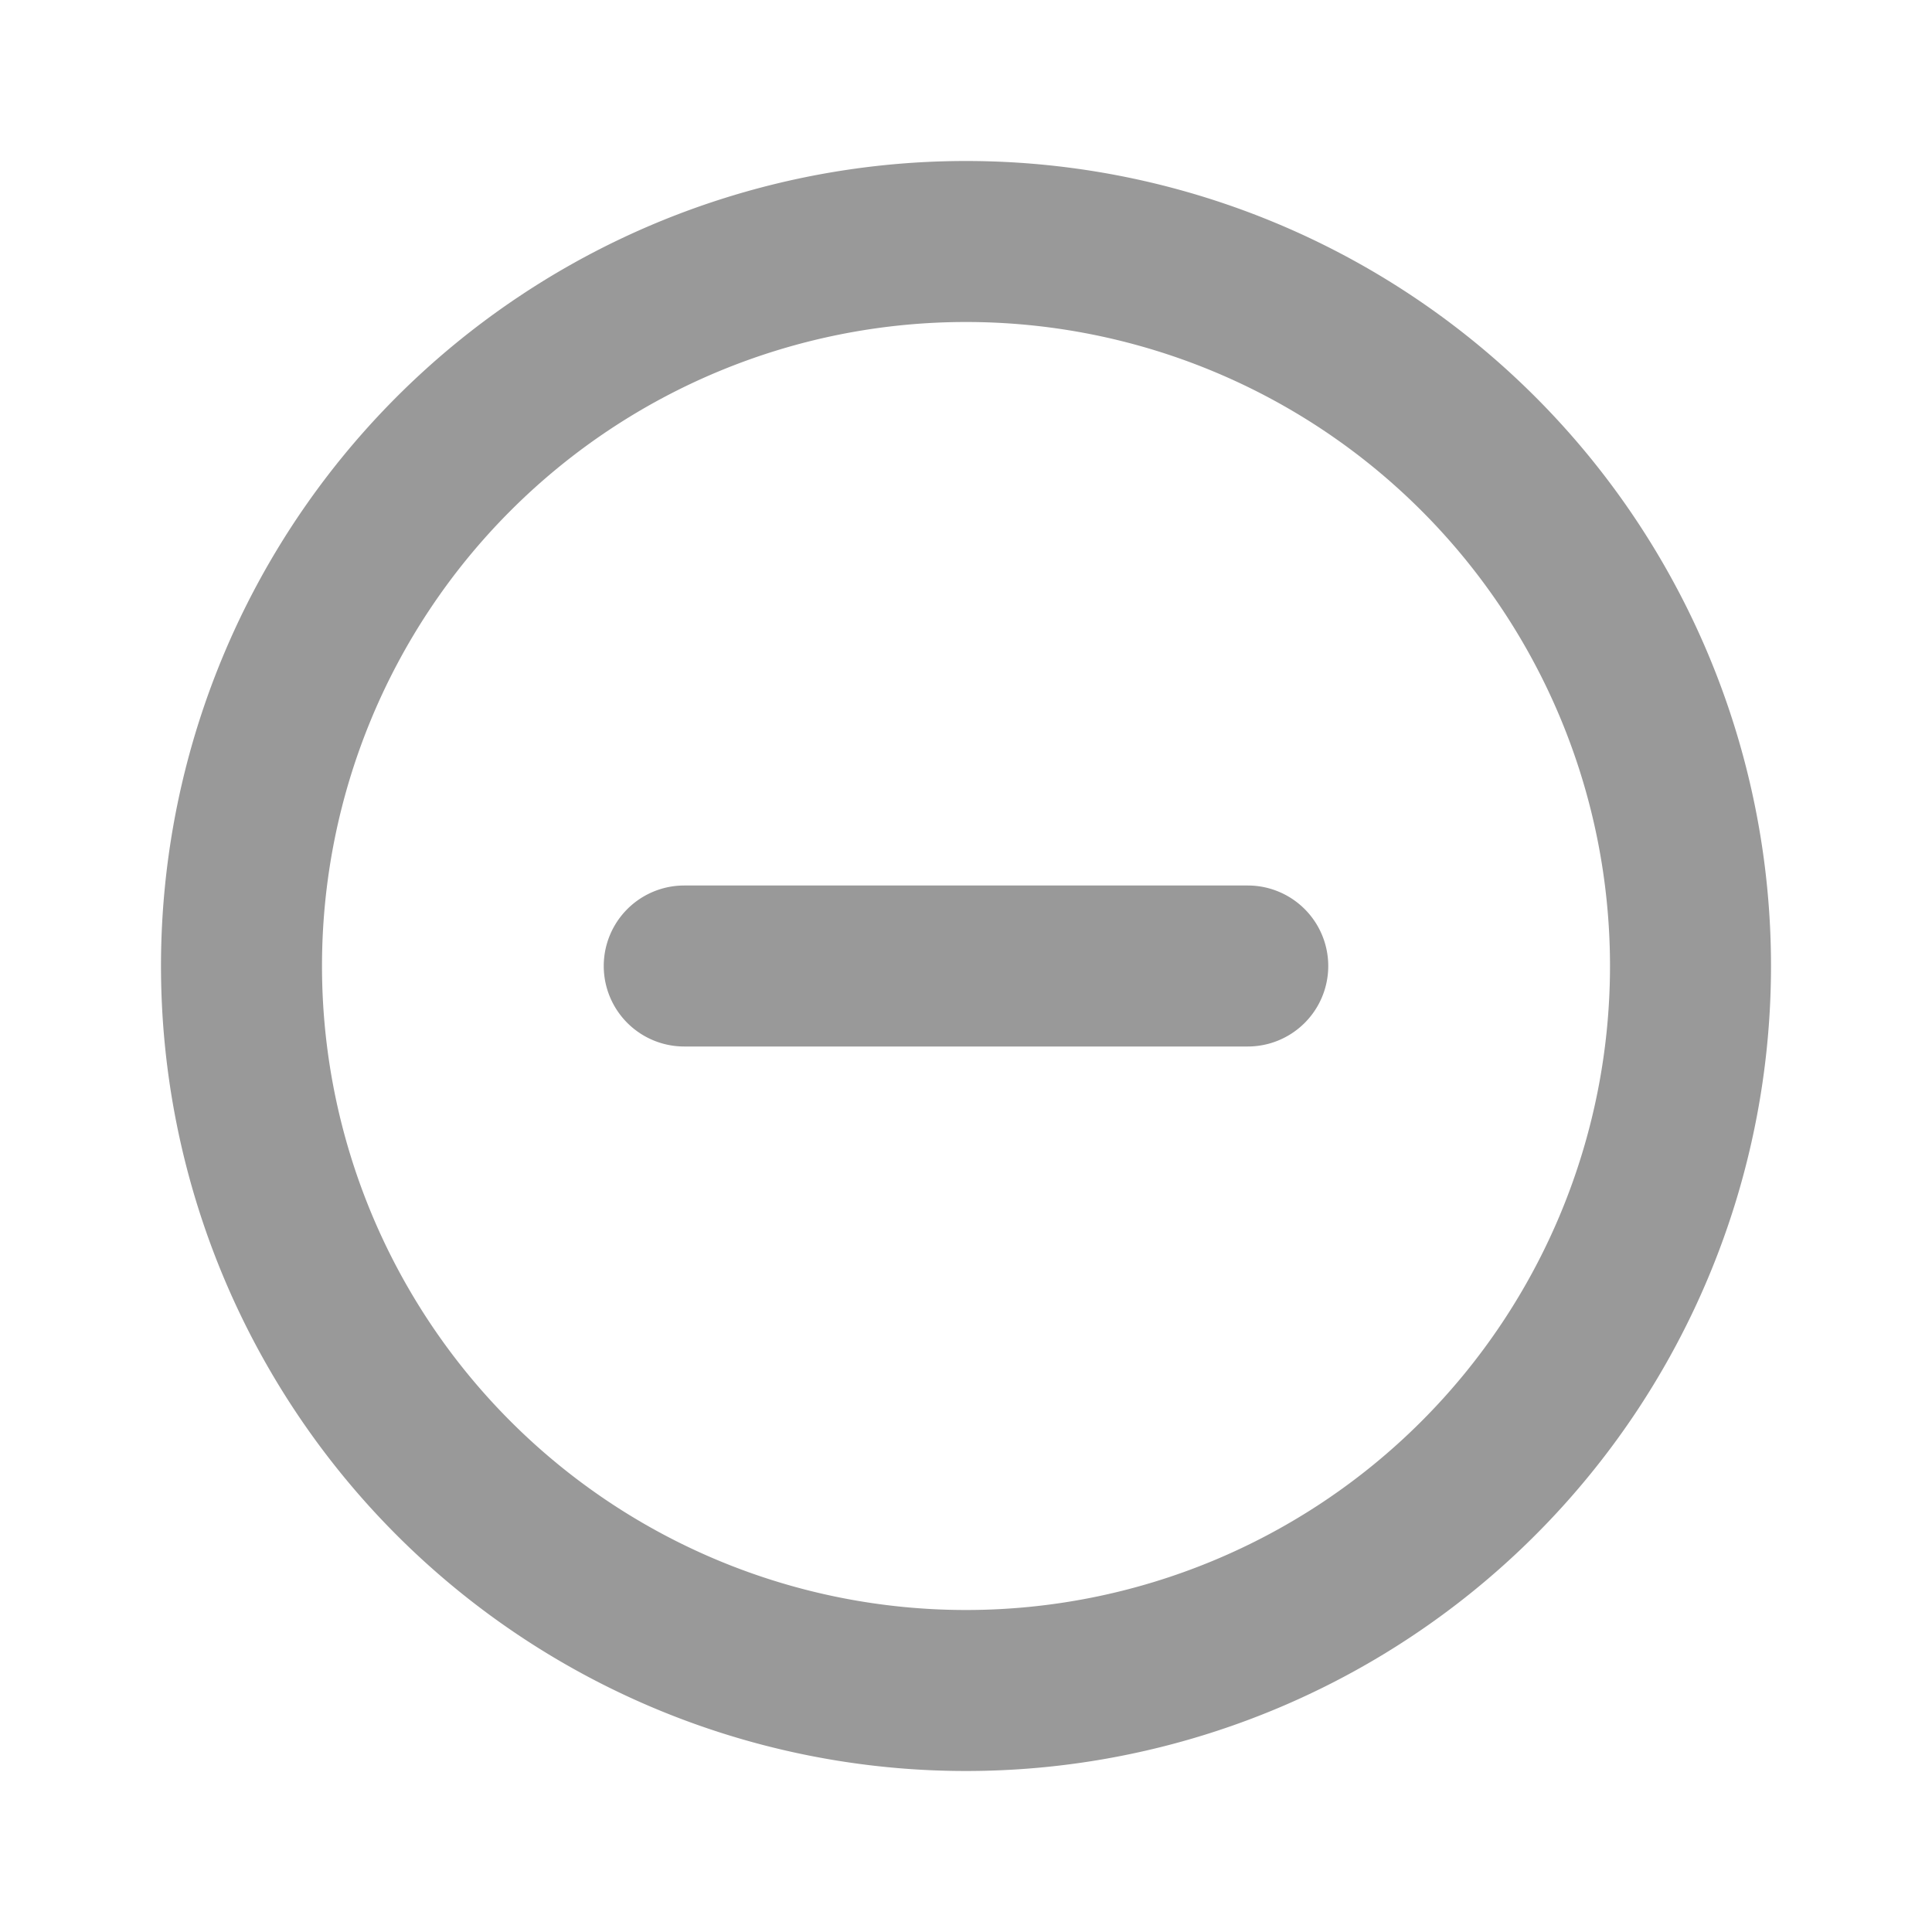 <svg xmlns="http://www.w3.org/2000/svg" viewBox="0 0 24 24"><defs><style>.cls-1{fill:none;}.cls-2{fill:#999;}</style></defs><title>Navigation_Control_Circle--Less_24px</title><g id="Square"><rect class="cls-1" width="24" height="24"/></g><g id="Icon"><path class="cls-2" d="M12,4a8,8,0,1,1-8,8,8,8,0,0,1,8-8m0-2A10,10,0,1,0,22,12,10,10,0,0,0,12,2Z"/><path class="cls-2" d="M15.5,13h-7a1,1,0,0,1,0-2h7a1,1,0,0,1,0,2Z"/></g></svg>